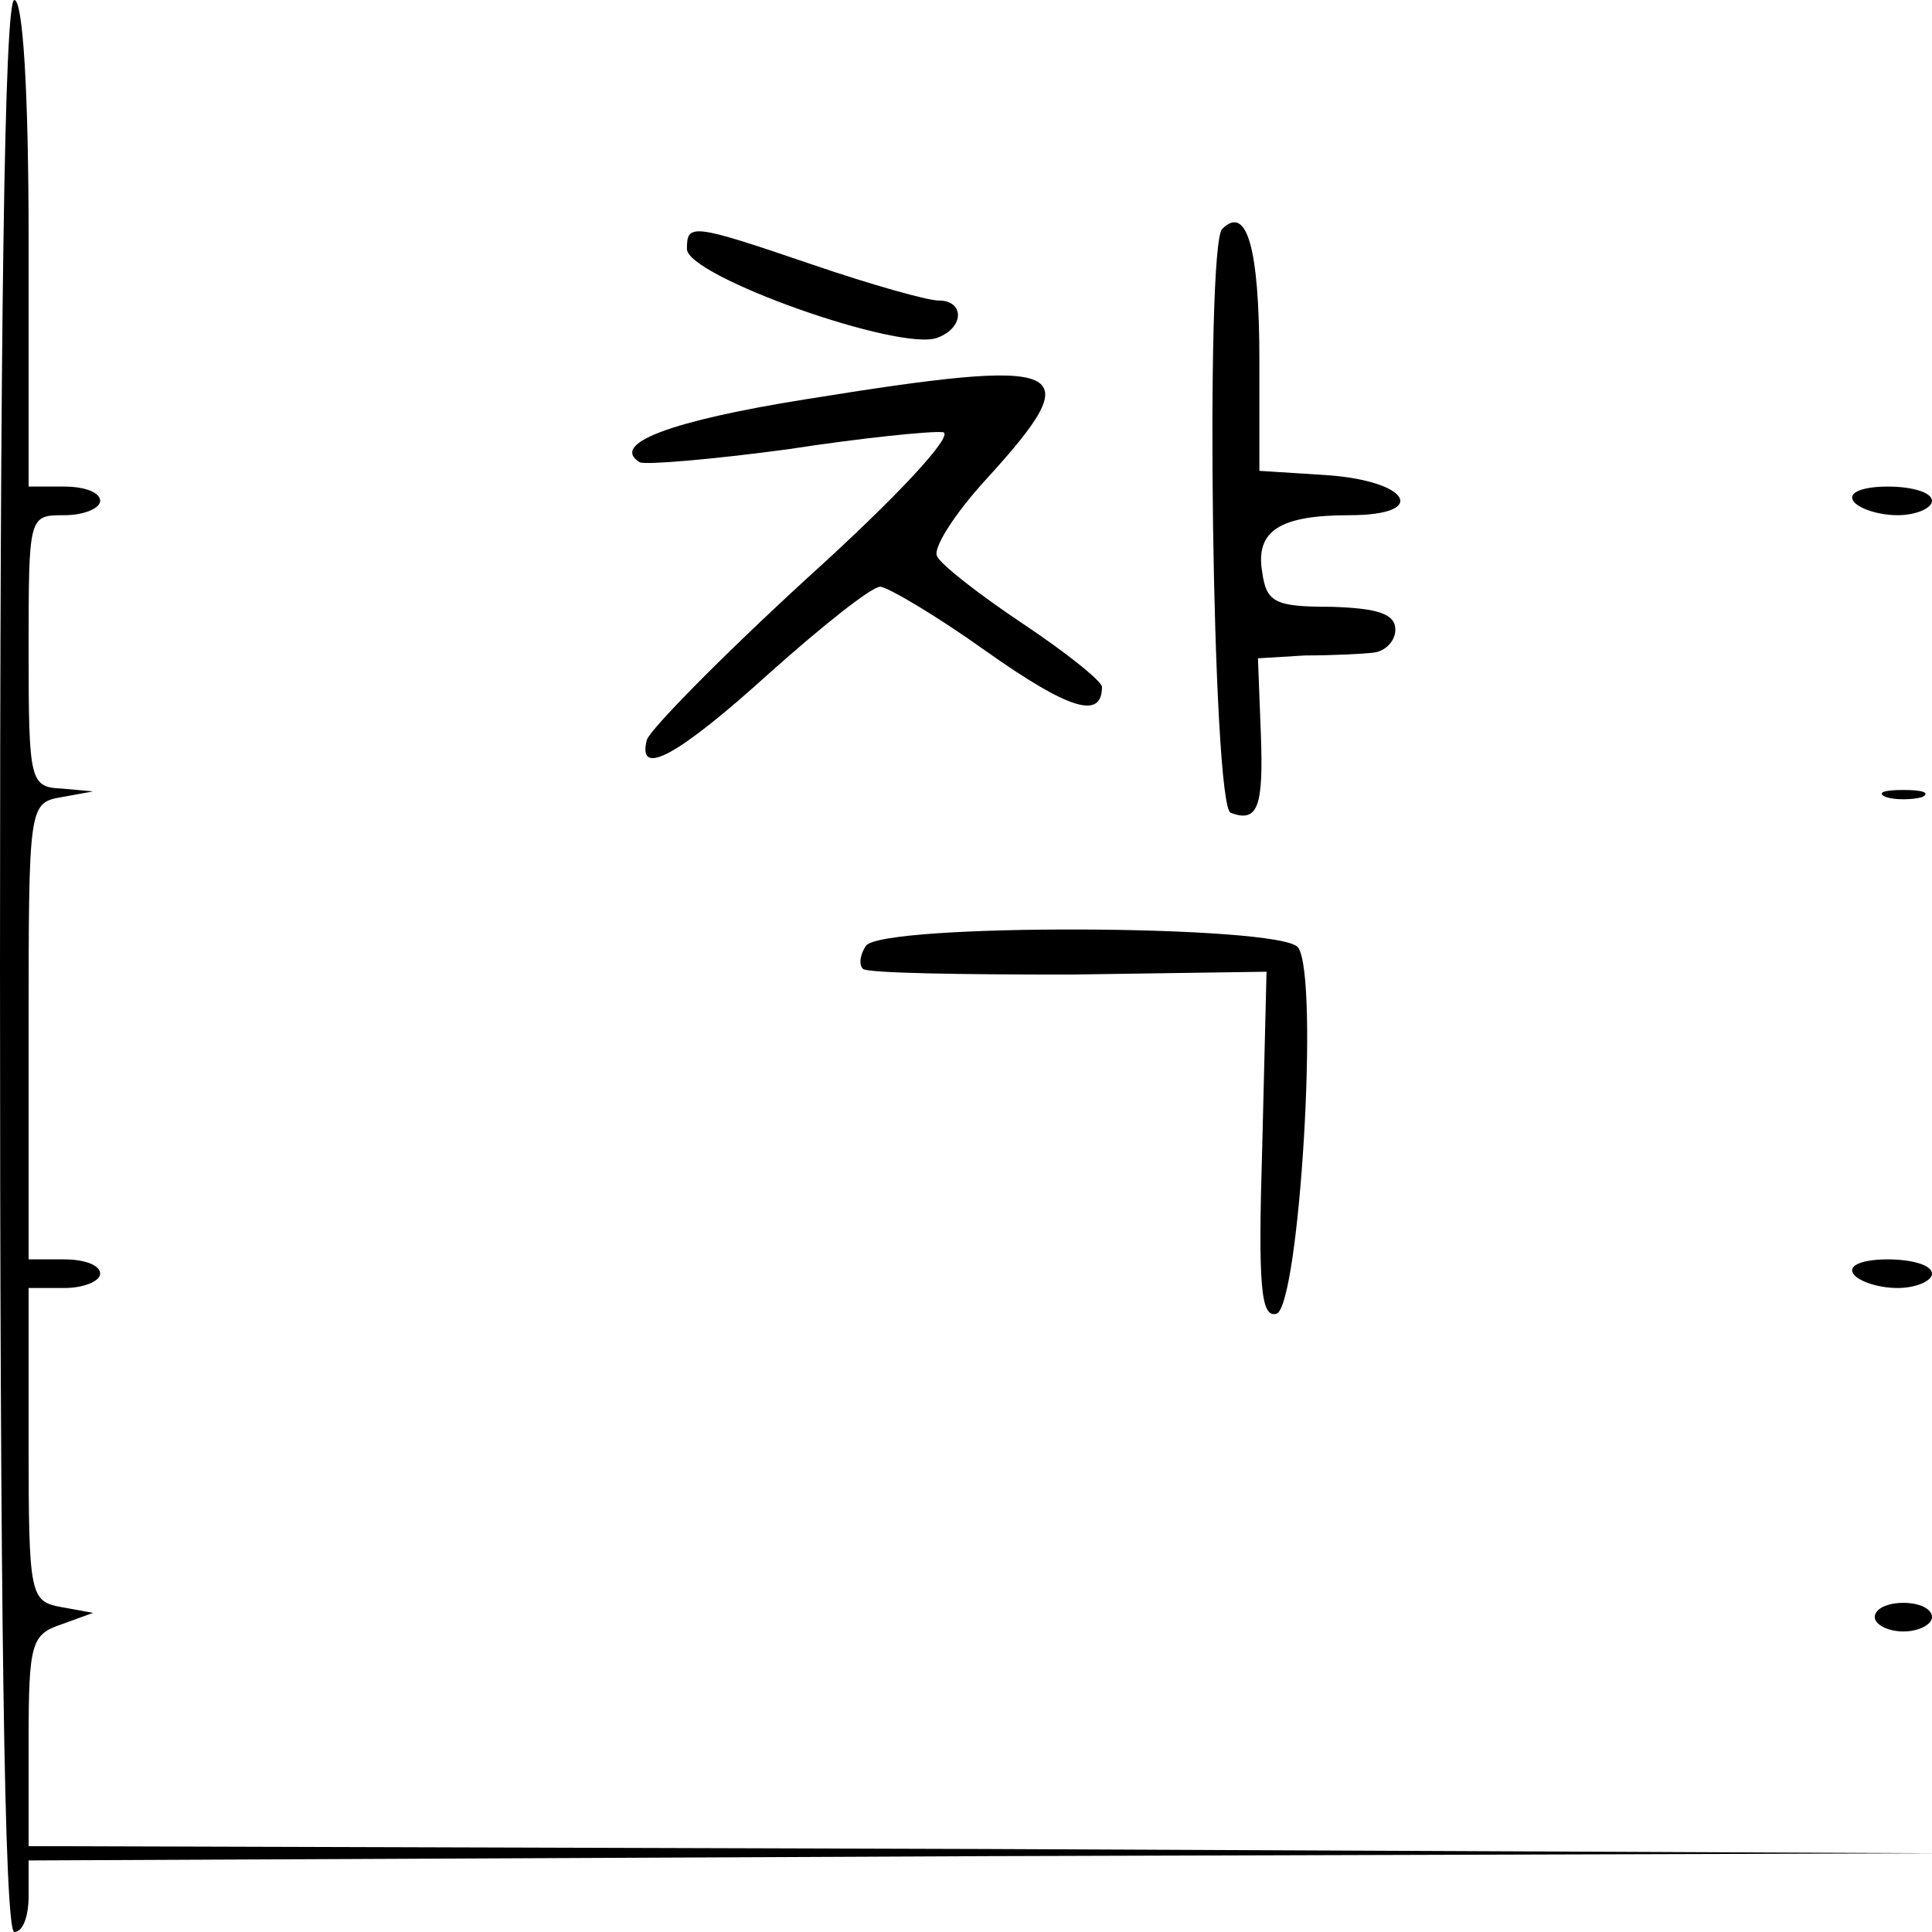 <?xml version="1.0" standalone="no"?>
<!DOCTYPE svg PUBLIC "-//W3C//DTD SVG 20010904//EN"
 "http://www.w3.org/TR/2001/REC-SVG-20010904/DTD/svg10.dtd">
<svg version="1.0" xmlns="http://www.w3.org/2000/svg"
 width="135pt" height="135pt" viewBox="0 0 135 135"
 preserveAspectRatio="xMidYMid meet">
<g transform="translate(0,135) scale(0.1,-0.1)"
fill="#000000" stroke="none">
<path d="M0 675 c0 -443 3 -675 10 -675 6 0 10 11 10 25 l0 25 668 3 667 2
-667 3 -668 2 0 74 c0 68 2 74 23 81 l22 8 -22 4 c-22 4 -23 8 -23 114 l0 109
25 0 c14 0 25 5 25 10 0 6 -11 10 -25 10 l-25 0 0 159 c0 158 0 160 23 164
l22 4 -22 2 c-22 1 -23 5 -23 96 0 95 0 95 25 95 14 0 25 5 25 10 0 6 -11 10
-25 10 l-25 0 0 170 c0 107 -4 170 -10 170 -7 0 -10 -232 -10 -675z"/>
<path d="M854 1190 c-12 -12 -7 -404 6 -408 19 -7 23 4 21 56 l-2 52 33 2 c18
0 40 1 48 2 8 1 15 8 15 16 0 11 -12 15 -45 16 -39 0 -45 3 -48 24 -5 29 12
40 61 40 56 0 42 24 -16 28 l-47 3 0 77 c0 80 -9 109 -26 92z"/>
<path d="M480 1176 c0 -19 149 -72 175 -62 19 7 19 26 1 26 -8 0 -47 11 -88
25 -85 29 -88 29 -88 11z"/>
<path d="M563 1071 c-94 -15 -137 -31 -116 -44 4 -2 51 2 103 9 52 8 101 13
109 12 8 -2 -33 -46 -95 -102 -60 -55 -110 -106 -112 -113 -7 -27 22 -11 86
47 37 33 71 60 77 60 5 0 39 -20 74 -45 58 -41 81 -48 81 -25 0 4 -25 24 -55
44 -30 20 -57 41 -60 47 -4 5 12 30 34 54 73 80 60 86 -126 56z"/>
<path d="M1295 1000 c3 -5 17 -10 31 -10 13 0 24 5 24 10 0 6 -14 10 -31 10
-17 0 -28 -4 -24 -10z"/>
<path d="M1318 793 c6 -2 18 -2 25 0 6 3 1 5 -13 5 -14 0 -19 -2 -12 -5z"/>
<path d="M605 689 c-4 -6 -5 -13 -2 -16 3 -3 68 -4 144 -4 l138 2 -3 -122 c-3
-98 -1 -120 10 -117 16 6 30 236 15 256 -12 16 -292 17 -302 1z"/>
<path d="M1295 460 c3 -5 17 -10 31 -10 13 0 24 5 24 10 0 6 -14 10 -31 10
-17 0 -28 -4 -24 -10z"/>
<path d="M1310 220 c0 -5 9 -10 20 -10 11 0 20 5 20 10 0 6 -9 10 -20 10 -11
0 -20 -4 -20 -10z"/>
</g>
</svg>
